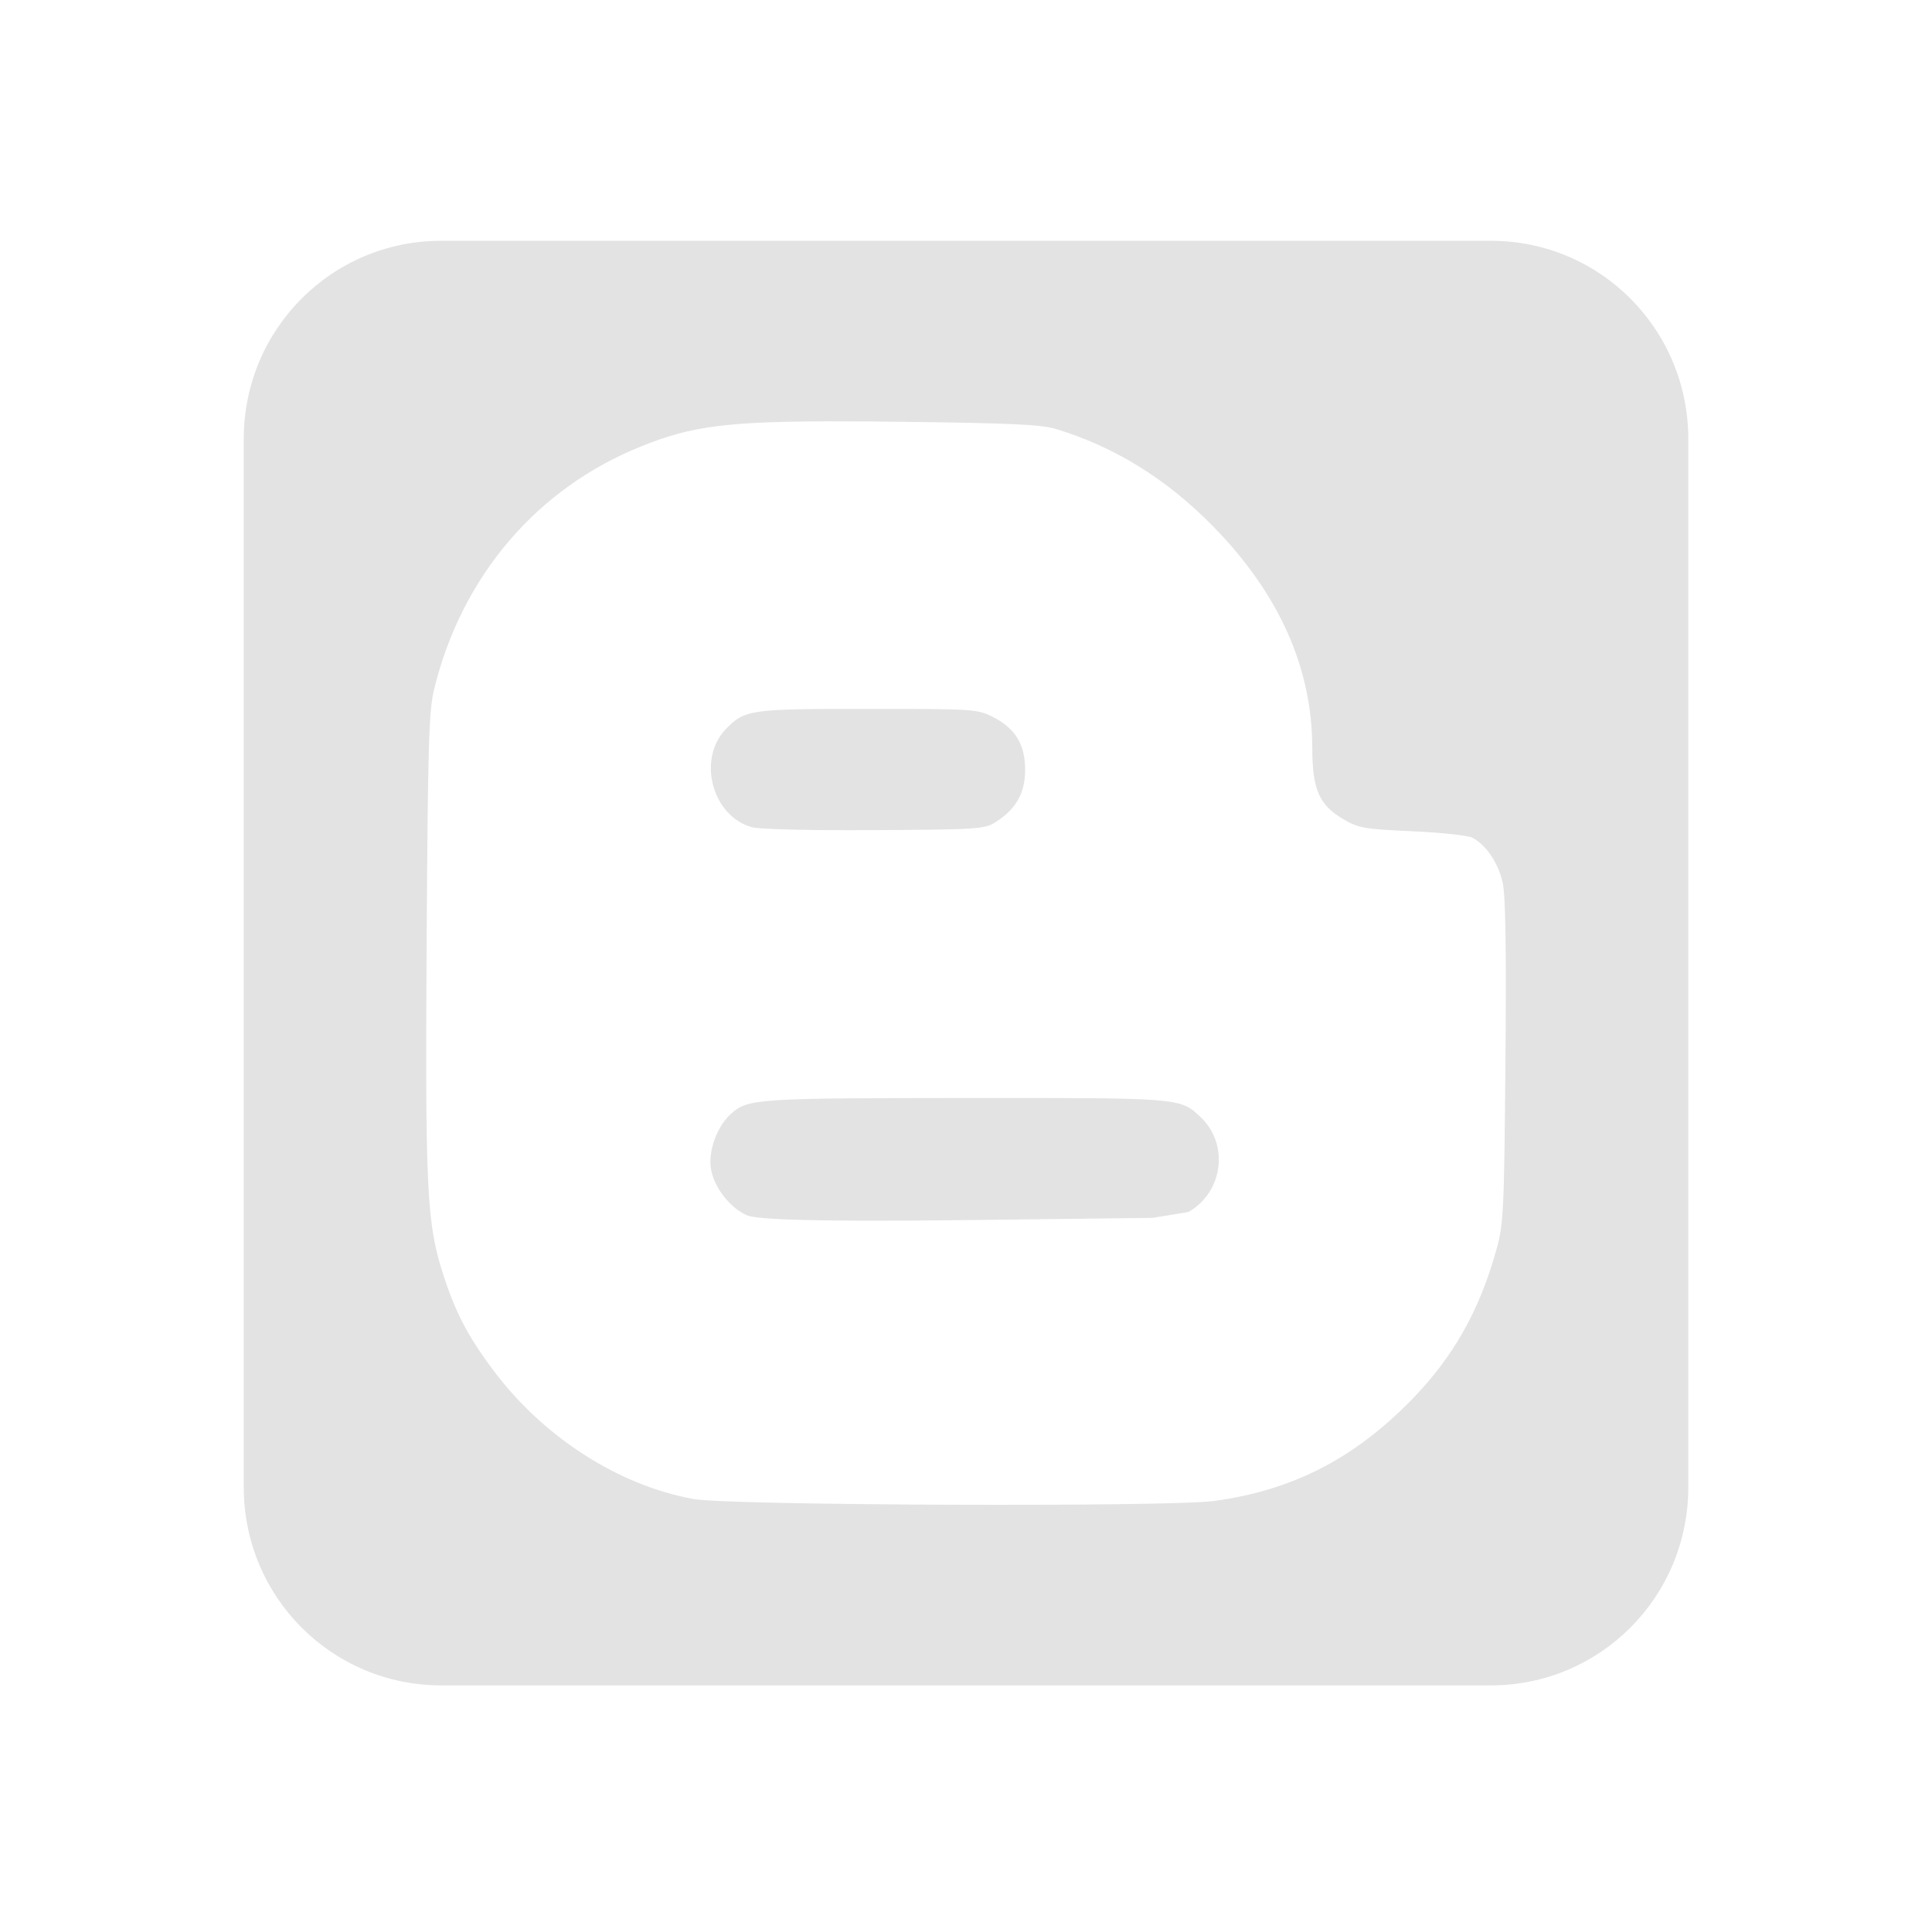 <?xml version="1.0" encoding="UTF-8" standalone="no"?>
<!-- Created with Inkscape (http://www.inkscape.org/) -->

<svg
   xmlns:dc="http://purl.org/dc/elements/1.1/"
   xmlns:cc="http://creativecommons.org/ns#"
   xmlns:rdf="http://www.w3.org/1999/02/22-rdf-syntax-ns#"
   xmlns:svg="http://www.w3.org/2000/svg"
   xmlns="http://www.w3.org/2000/svg"
   xmlns:sodipodi="http://sodipodi.sourceforge.net/DTD/sodipodi-0.dtd"
   xmlns:inkscape="http://www.inkscape.org/namespaces/inkscape"
   width="48.15"
   height="48"
   viewBox="0 0 48.15 48"
   version="1.1"
   id="svg8"
   inkscape:version="0.92+devel (4546dc857e, 2017-07-25, custom)"
   sodipodi:docname="kblogger.svg">
  <defs
     id="ol-defs">
    <style
       id="current-color-scheme">      .ColorScheme-Text {
        color:#d0d0d0;
        stop-color:#d0d0d0;
      }
      .ColorScheme-Background {
        color:#212121;
        stop-color:#212121;
      }
      .ColorScheme-Highlight {
        color:#0039a9;
        stop-color:#0039a9;
      }
      .ColorScheme-ViewText {
        color:#d0d0d0;
        stop-color:#d0d0d0;
      }
      .ColorScheme-ViewBackground {
        color:#19191b;
        stop-color:#19191b;
      }
      .ColorScheme-ViewHover {
        color:#005cc7;
        stop-color:#005cc7;
      }
      .ColorScheme-ViewFocus{
        color:#002466;
        stop-color:#002466;
      }
      .ColorScheme-ButtonText {
        color:#d0d0d0;
        stop-color:#d0d0d0;
      }
      .ColorScheme-ButtonBackground {
        color:#232323;
        stop-color:#232323;                             
      }                                                 
      .ColorScheme-ButtonHover {                        
        color:#005cc7;                                  
        stop-color:#005cc7;                             
      }                                                 
      .ColorScheme-ButtonFocus{                         
        color:#0039a9;                                  
        stop-color:#0039a9;                             
      }</style>
  </defs>
  <sodipodi:namedview
     id="base"
     pagecolor="#002266"
     bordercolor="#ffffff"
     borderopacity="0.467"
     inkscape:pageopacity="0"
     inkscape:pageshadow="2"
     inkscape:zoom="12.859375"
     inkscape:cx="31.6838"
     inkscape:cy="21.027627"
     inkscape:document-units="px"
     inkscape:current-layer="svg8"
     inkscape:document-rotation="0"
     showgrid="false"
     inkscape:showpageshadow="false"
     borderlayer="true"
     units="px"
     fit-margin-top="0"
     fit-margin-left="0"
     fit-margin-right="0"
     fit-margin-bottom="0"
     inkscape:window-width="1920"
     inkscape:window-height="1051"
     inkscape:window-x="0"
     inkscape:window-y="0"
     inkscape:window-maximized="1"
     inkscape:snap-page="true"
     inkscape:snap-grids="false" />
  <g
     id="g847"
     inkscape:label="#kblogger">
    <rect
       inkscape:label="#boundary"
       y="0"
       x="0"
       height="48"
       width="48.15"
       id="rect4264"
       style="fill:none;fill-opacity:0.747;stroke-width:23.616;stroke-opacity:0.36" />
    <path
       inkscape:label="#1"
       inkscape:connector-curvature="0"
       id="rect816"
       d="M 10.998,6 C 8.271,6 6.075,8.203 6.075,10.938 V 37.062 C 6.075,39.797 8.271,42 10.998,42 h 26.155 c 2.727,0 4.923,-2.203 4.923,-4.938 V 10.938 C 42.075,8.203 39.879,6 37.152,6 Z m 10.092,4.5 c 0.427,0.001 0.897,0.005 1.418,0.012 2.656,0.031 3.448,0.068 3.803,0.176 1.479,0.45 2.774,1.254 3.935,2.442 1.631,1.667 2.456,3.514 2.459,5.503 0.002,1.041 0.168,1.425 0.772,1.78 0.381,0.224 0.517,0.248 1.723,0.302 0.72,0.032 1.396,0.105 1.501,0.163 0.343,0.187 0.643,0.634 0.749,1.116 0.073,0.333 0.093,1.651 0.069,4.466 -0.032,3.73 -0.047,4.039 -0.223,4.674 -0.425,1.529 -1.076,2.681 -2.114,3.746 -1.436,1.471 -2.967,2.257 -4.92,2.524 -1.123,0.154 -12.087,0.113 -12.976,-0.048 -1.867,-0.338 -3.735,-1.536 -4.981,-3.195 -0.654,-0.871 -0.972,-1.484 -1.286,-2.486 -0.381,-1.212 -0.424,-2.11 -0.386,-8.227 0.03,-4.882 0.055,-5.732 0.184,-6.262 0.685,-2.823 2.564,-5.025 5.18,-6.07 C 17.237,10.619 18.102,10.491 21.089,10.5 Z m 0.546,7.165 c -2.936,4e-6 -3.066,0.017 -3.535,0.492 -0.734,0.743 -0.36,2.18 0.638,2.457 0.189,0.052 1.459,0.083 3.053,0.073 2.582,-0.015 2.746,-0.025 3.02,-0.199 0.509,-0.324 0.737,-0.726 0.737,-1.301 0,-0.636 -0.244,-1.036 -0.803,-1.32 -0.387,-0.196 -0.475,-0.202 -3.11,-0.202 z m 2.418,9.697 c -5.232,0.004 -5.42,0.017 -5.845,0.403 -0.338,0.306 -0.558,0.911 -0.492,1.351 0.069,0.461 0.47,0.982 0.898,1.169 0.213,0.093 1.37,0.168 5.458,0.12 l 4.652,-0.056 0.892,-0.145 c 0.869,-0.494 1.022,-1.695 0.301,-2.37 -0.51,-0.478 -0.482,-0.476 -5.864,-0.472 z"
       style="opacity:0.6;fill:#d0d0d0;stroke-width:3.647" />
  </g>
</svg>
